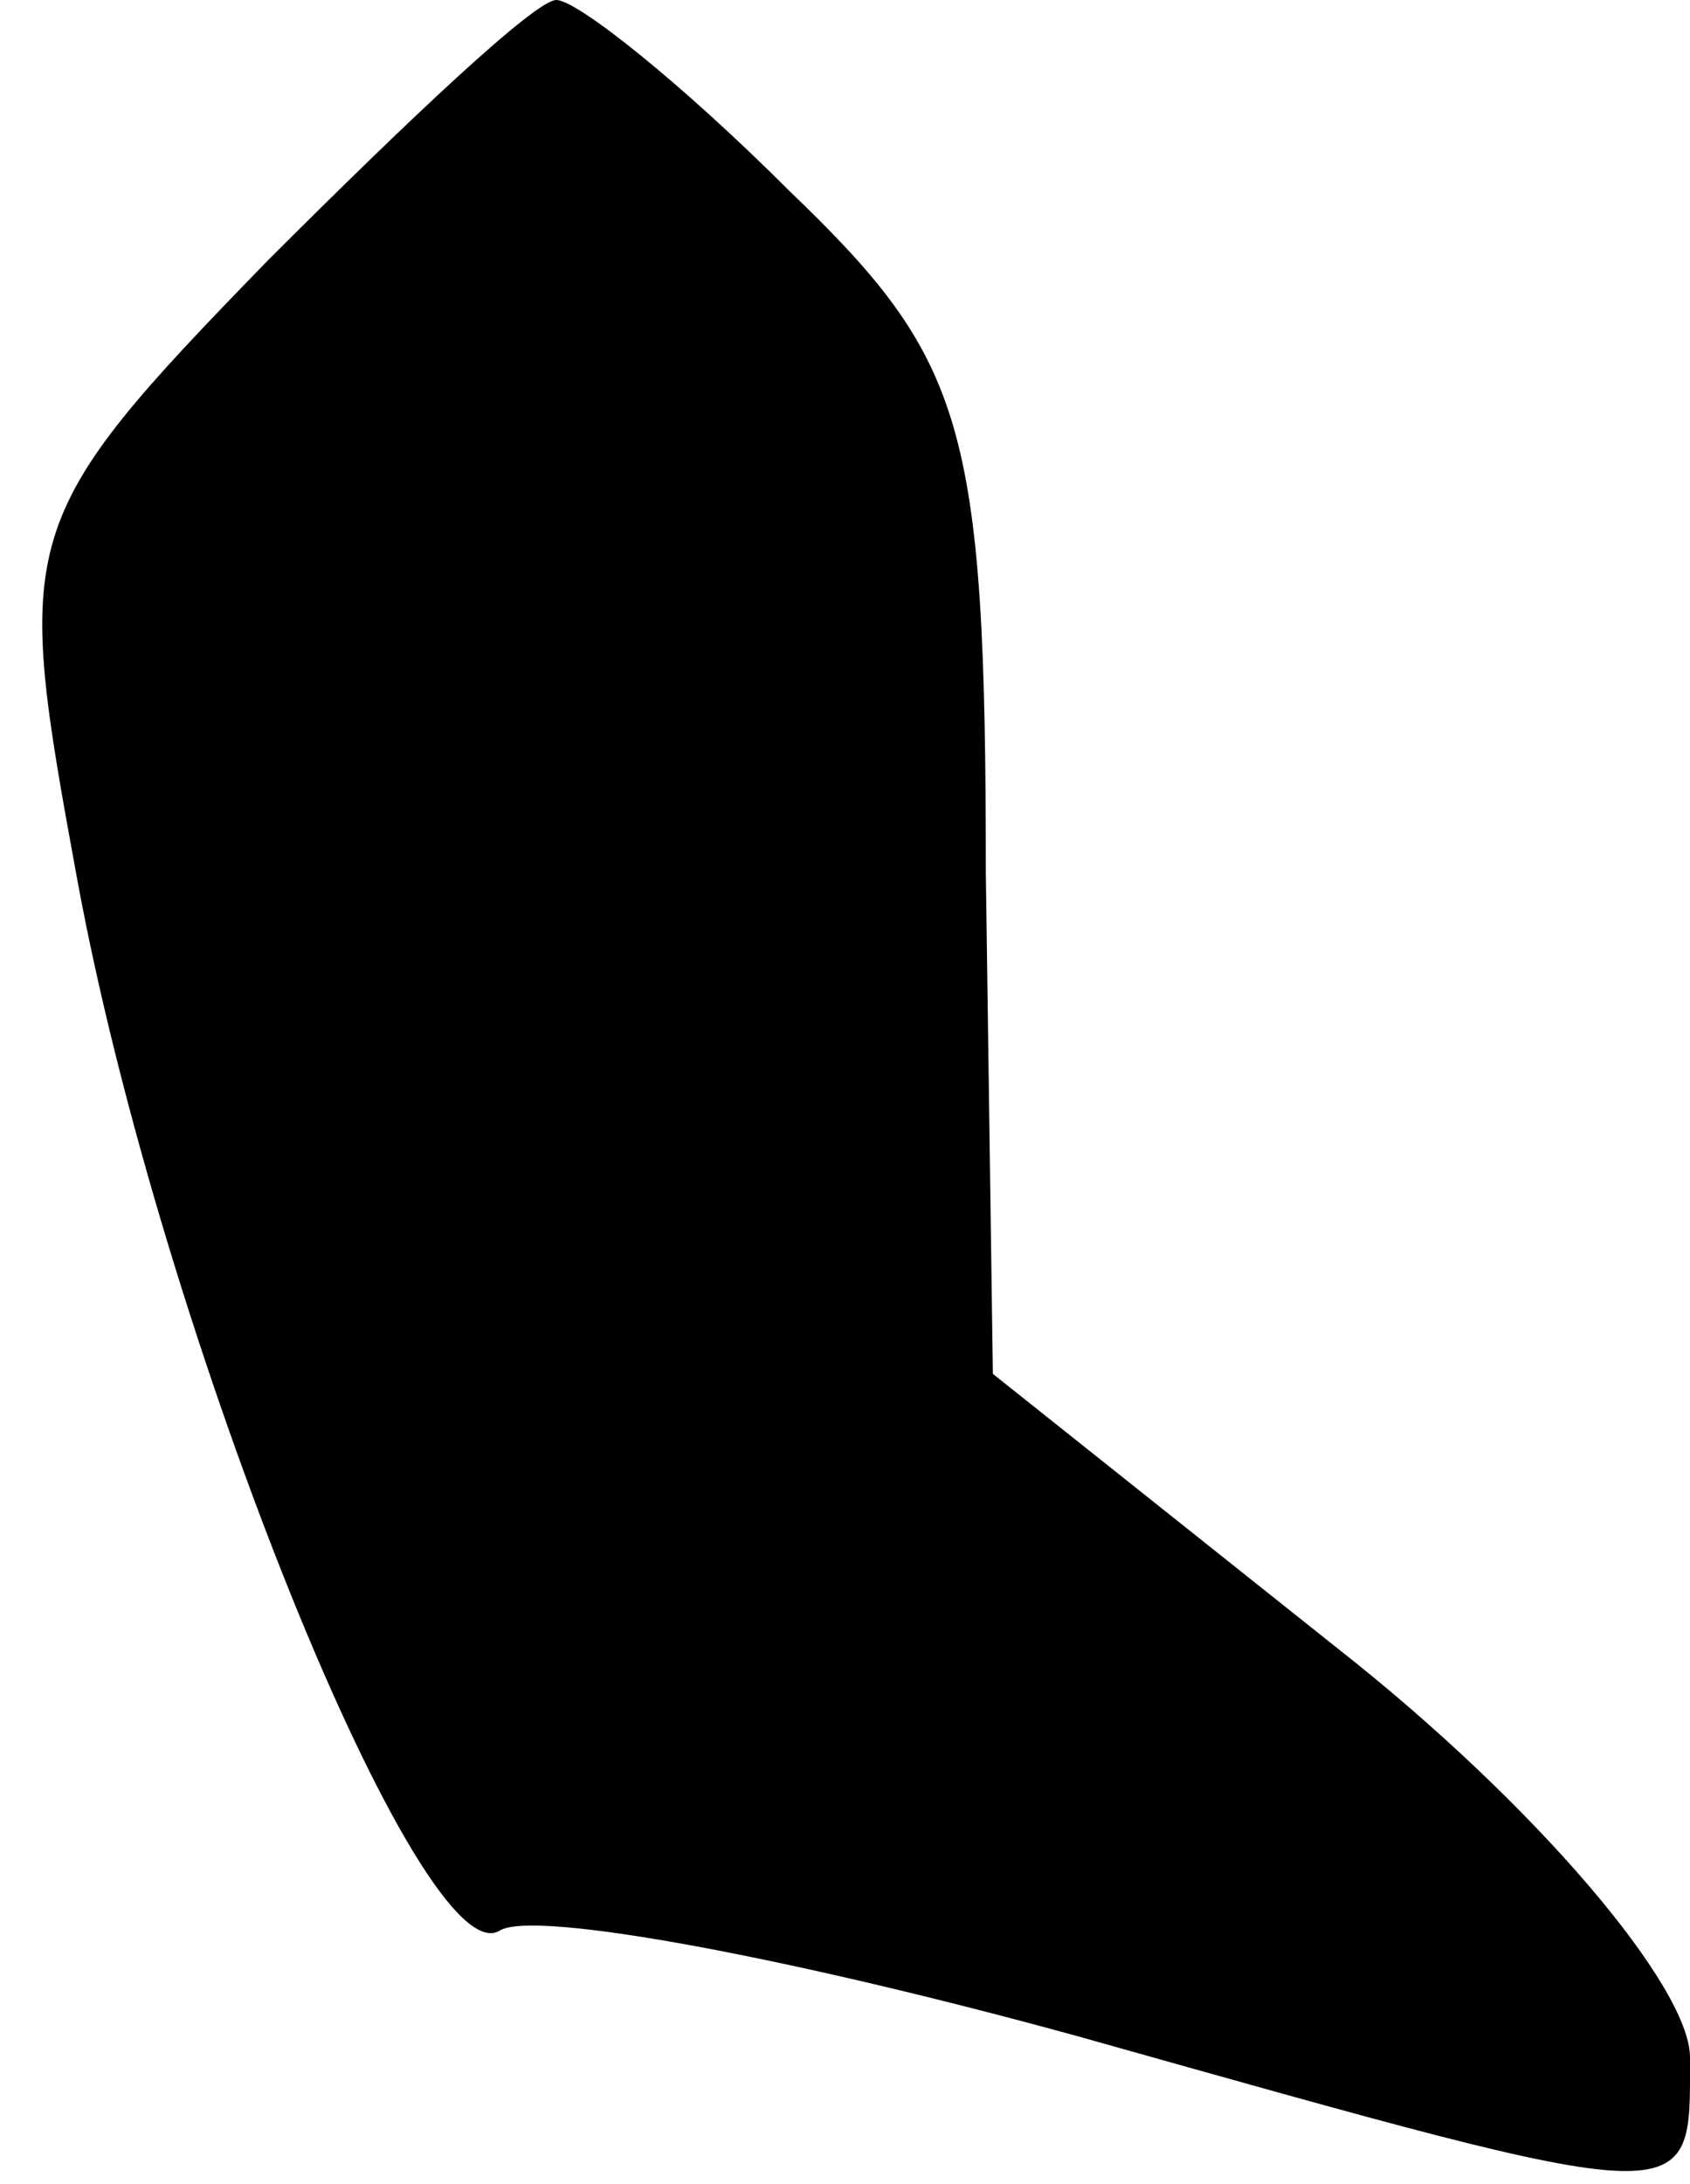 <?xml version="1.0" standalone="no"?>
<!DOCTYPE svg PUBLIC "-//W3C//DTD SVG 20010904//EN"
 "http://www.w3.org/TR/2001/REC-SVG-20010904/DTD/svg10.dtd">
<svg version="1.0" xmlns="http://www.w3.org/2000/svg"
 width="24pt" height="31pt" viewBox="0 0 24 31"
 preserveAspectRatio="xMidYMid meet">
<g transform="translate(0,31) scale(0.1,-0.1)"
fill="#000000" stroke="none">
<path fill="#000000" stroke="none" d="M38 273 c-36 -37 -36 -39 -27 -88 12
-65 49 -156 60 -149 5 3 42 -4 82 -15 89 -25 87 -25 87 -3 0 10 -22 36 -50 58
l-49 39 -1 71 c0 64 -3 73 -28 97 -15 15 -30 27 -33 27 -3 0 -21 -17 -41 -37z"/>
</g>
</svg>
